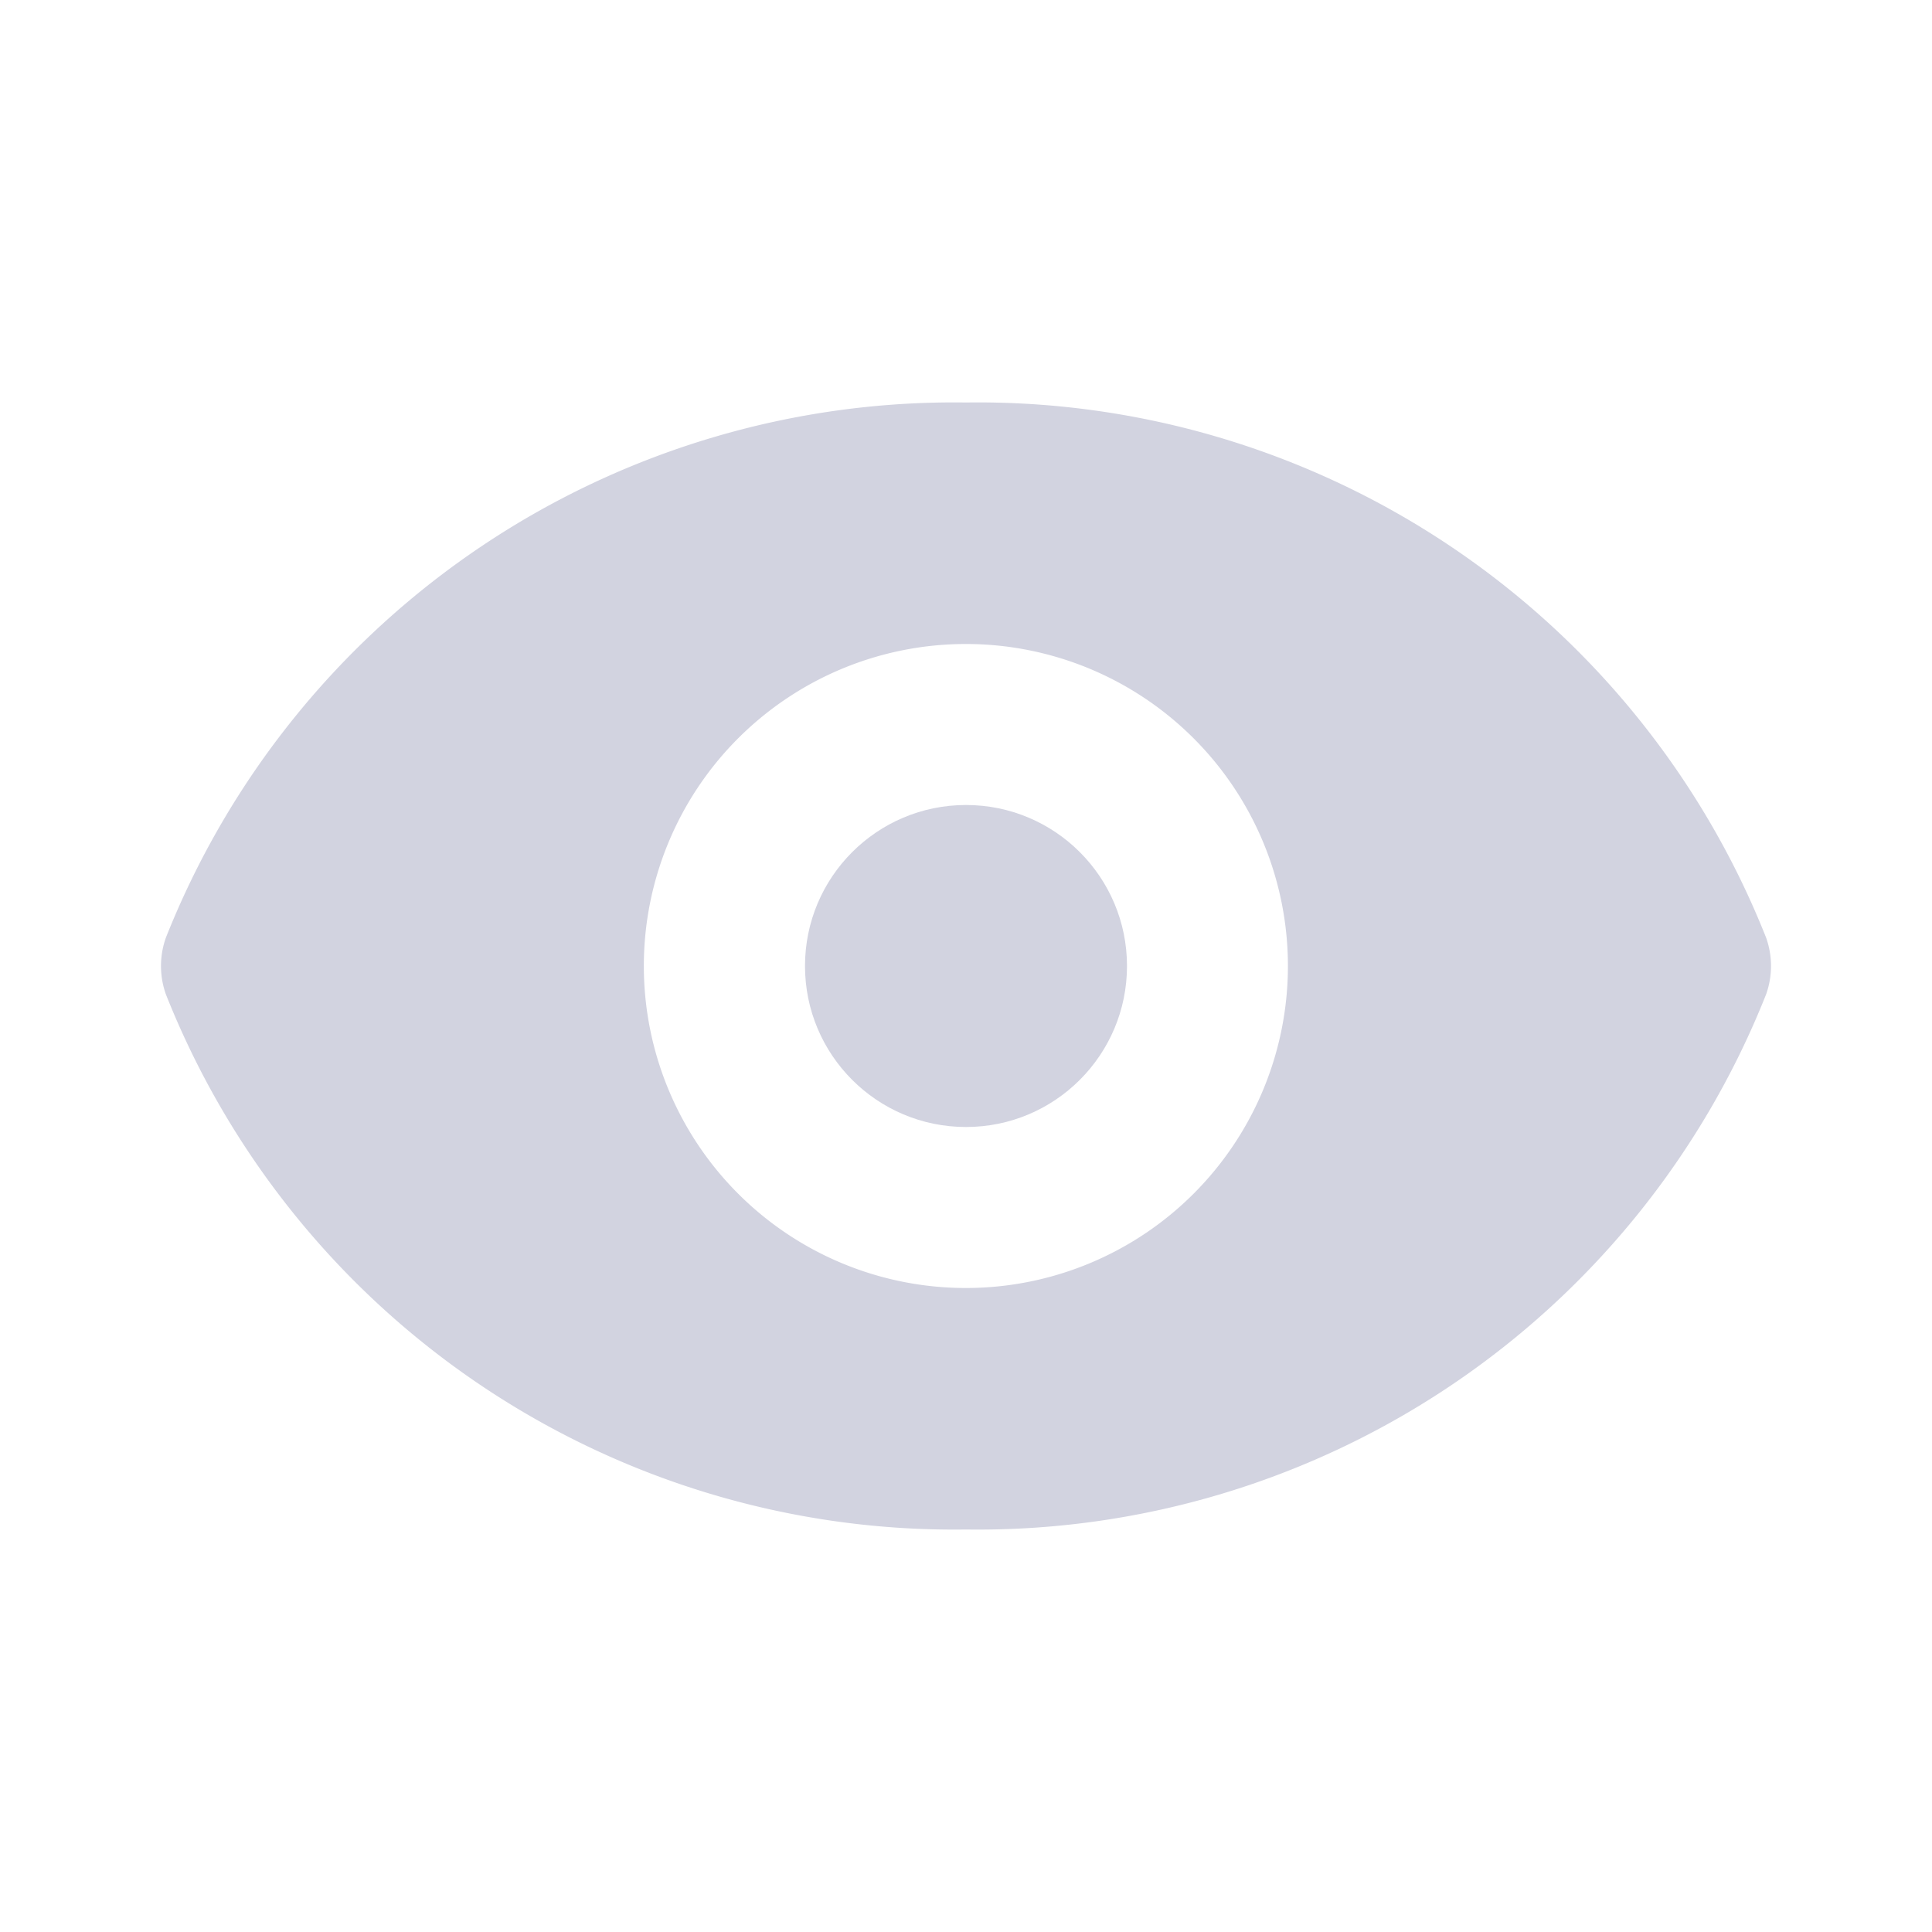 <svg xmlns="http://www.w3.org/2000/svg" version="1.1" xmlns:xlink="http://www.w3.org/1999/xlink" width="512" height="512" x="0" y="0" viewBox="0 0 24 24" style="enable-background:new 0 0 512 512" xml:space="preserve" class=""><g><circle cx="12" cy="12" r="2" fill="#d2d3e0" opacity="1" data-original="#000000"></circle><path d="M21.94 11.65A10.531 10.531 0 0 0 12 5a10.531 10.531 0 0 0-9.94 6.65 1.05 1.05 0 0 0 0 .7A10.531 10.531 0 0 0 12 19a10.531 10.531 0 0 0 9.94-6.65 1.05 1.05 0 0 0 0-.7zM12.002 16H12a4 4 0 1 1-.004-8 4 4 0 0 1 .006 8z" fill="#d2d3e0" opacity="1" data-original="#000000"></path></g></svg>